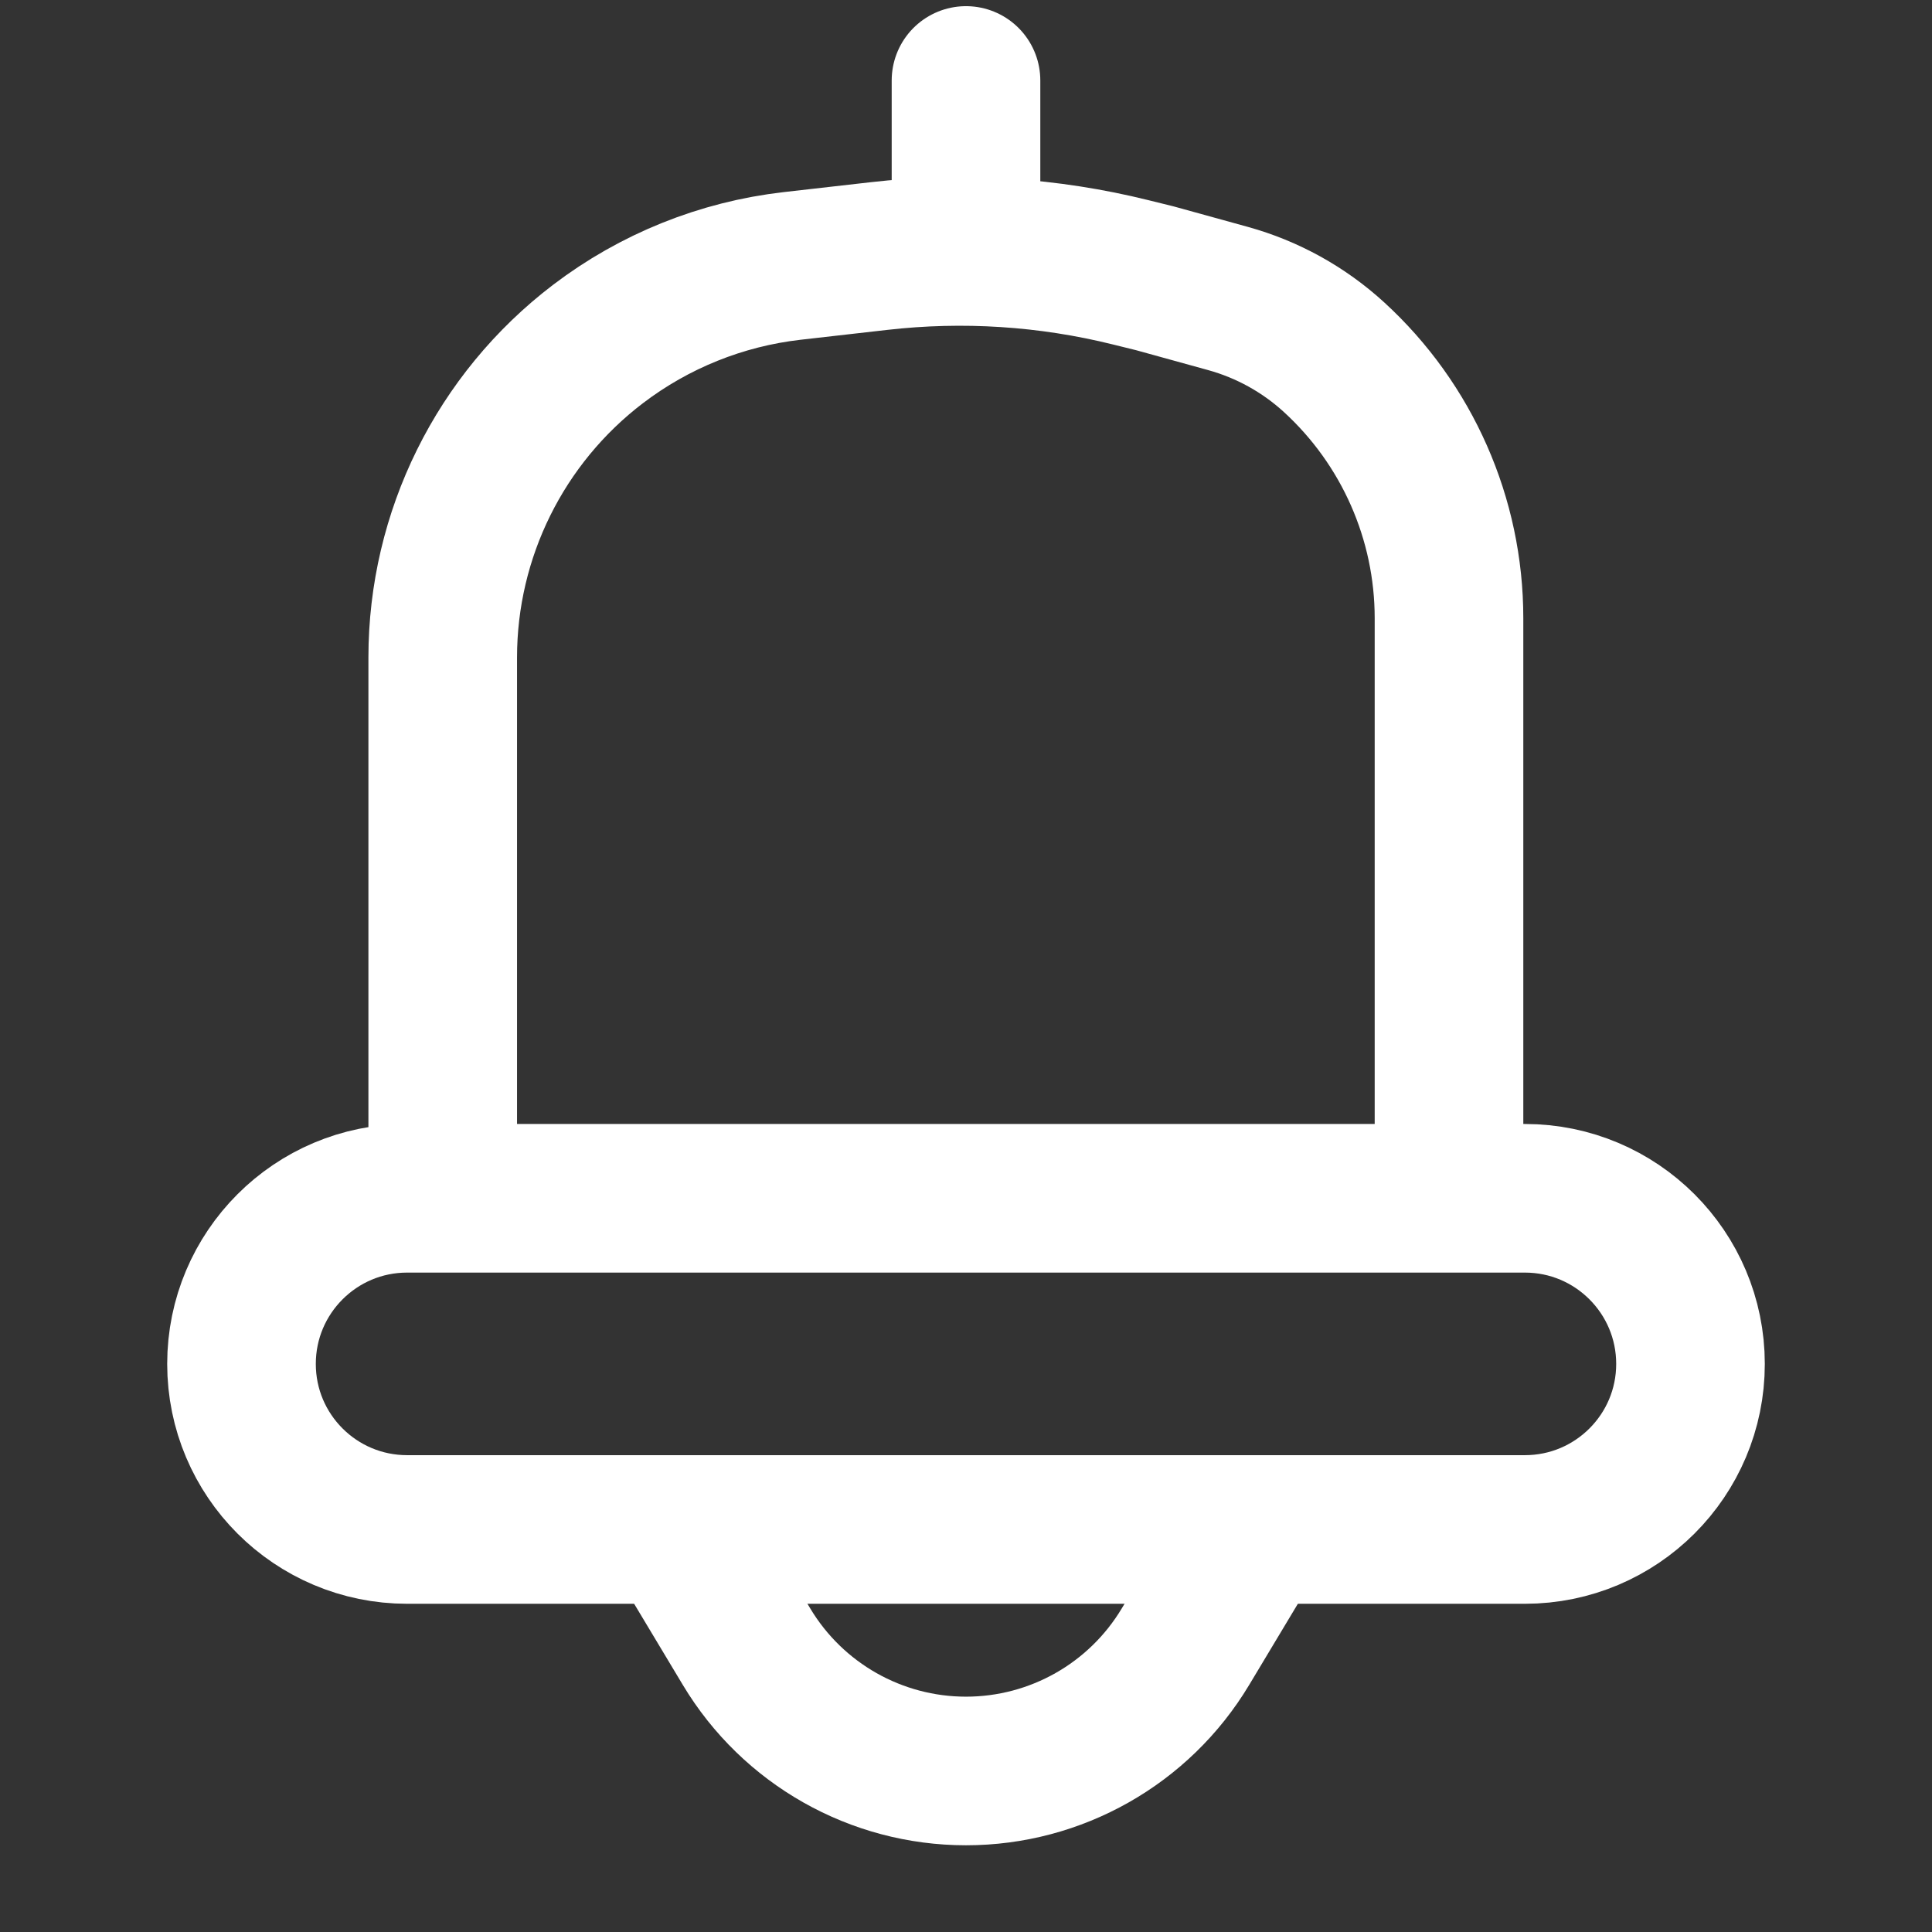 <svg width="26" height="26" viewBox="0 0 26 26" fill="none" xmlns="http://www.w3.org/2000/svg">
<rect x="0" y="0" width="26" height="26" fill="#333333" stroke="none"/>
<g id="Icon/bell">
<path id="Vector 6" d="M5.958 16.126V8.848C5.958 7.193 6.731 5.633 8.047 4.63V4.63C8.807 4.051 9.709 3.688 10.659 3.579L11.827 3.446C12.961 3.316 14.109 3.39 15.217 3.665L15.541 3.745L16.526 4.017C17.057 4.164 17.545 4.434 17.952 4.806V4.806C18.938 5.708 19.5 6.983 19.5 8.319V16.126M5.479 16.126H20.521C21.752 16.126 22.75 17.124 22.75 18.355V18.355C22.75 19.586 21.752 20.583 20.521 20.583H5.479C4.248 20.583 3.25 19.586 3.25 18.355V18.355C3.25 17.124 4.248 16.126 5.479 16.126Z" stroke="white" stroke-width="2" stroke-linecap="round" stroke-linejoin="round"/>
<path id="Vector 7" d="M13 1.083V3.25" stroke="white" stroke-width="2" stroke-linecap="round"/>
<path id="Vector 8" d="M9.75 21.666L10.047 22.161C10.669 23.198 11.79 23.833 13 23.833V23.833C14.21 23.833 15.331 23.198 15.953 22.161L16.25 21.666" stroke="white" stroke-width="2" stroke-linecap="square" stroke-linejoin="round"/>
</g>
</svg>
